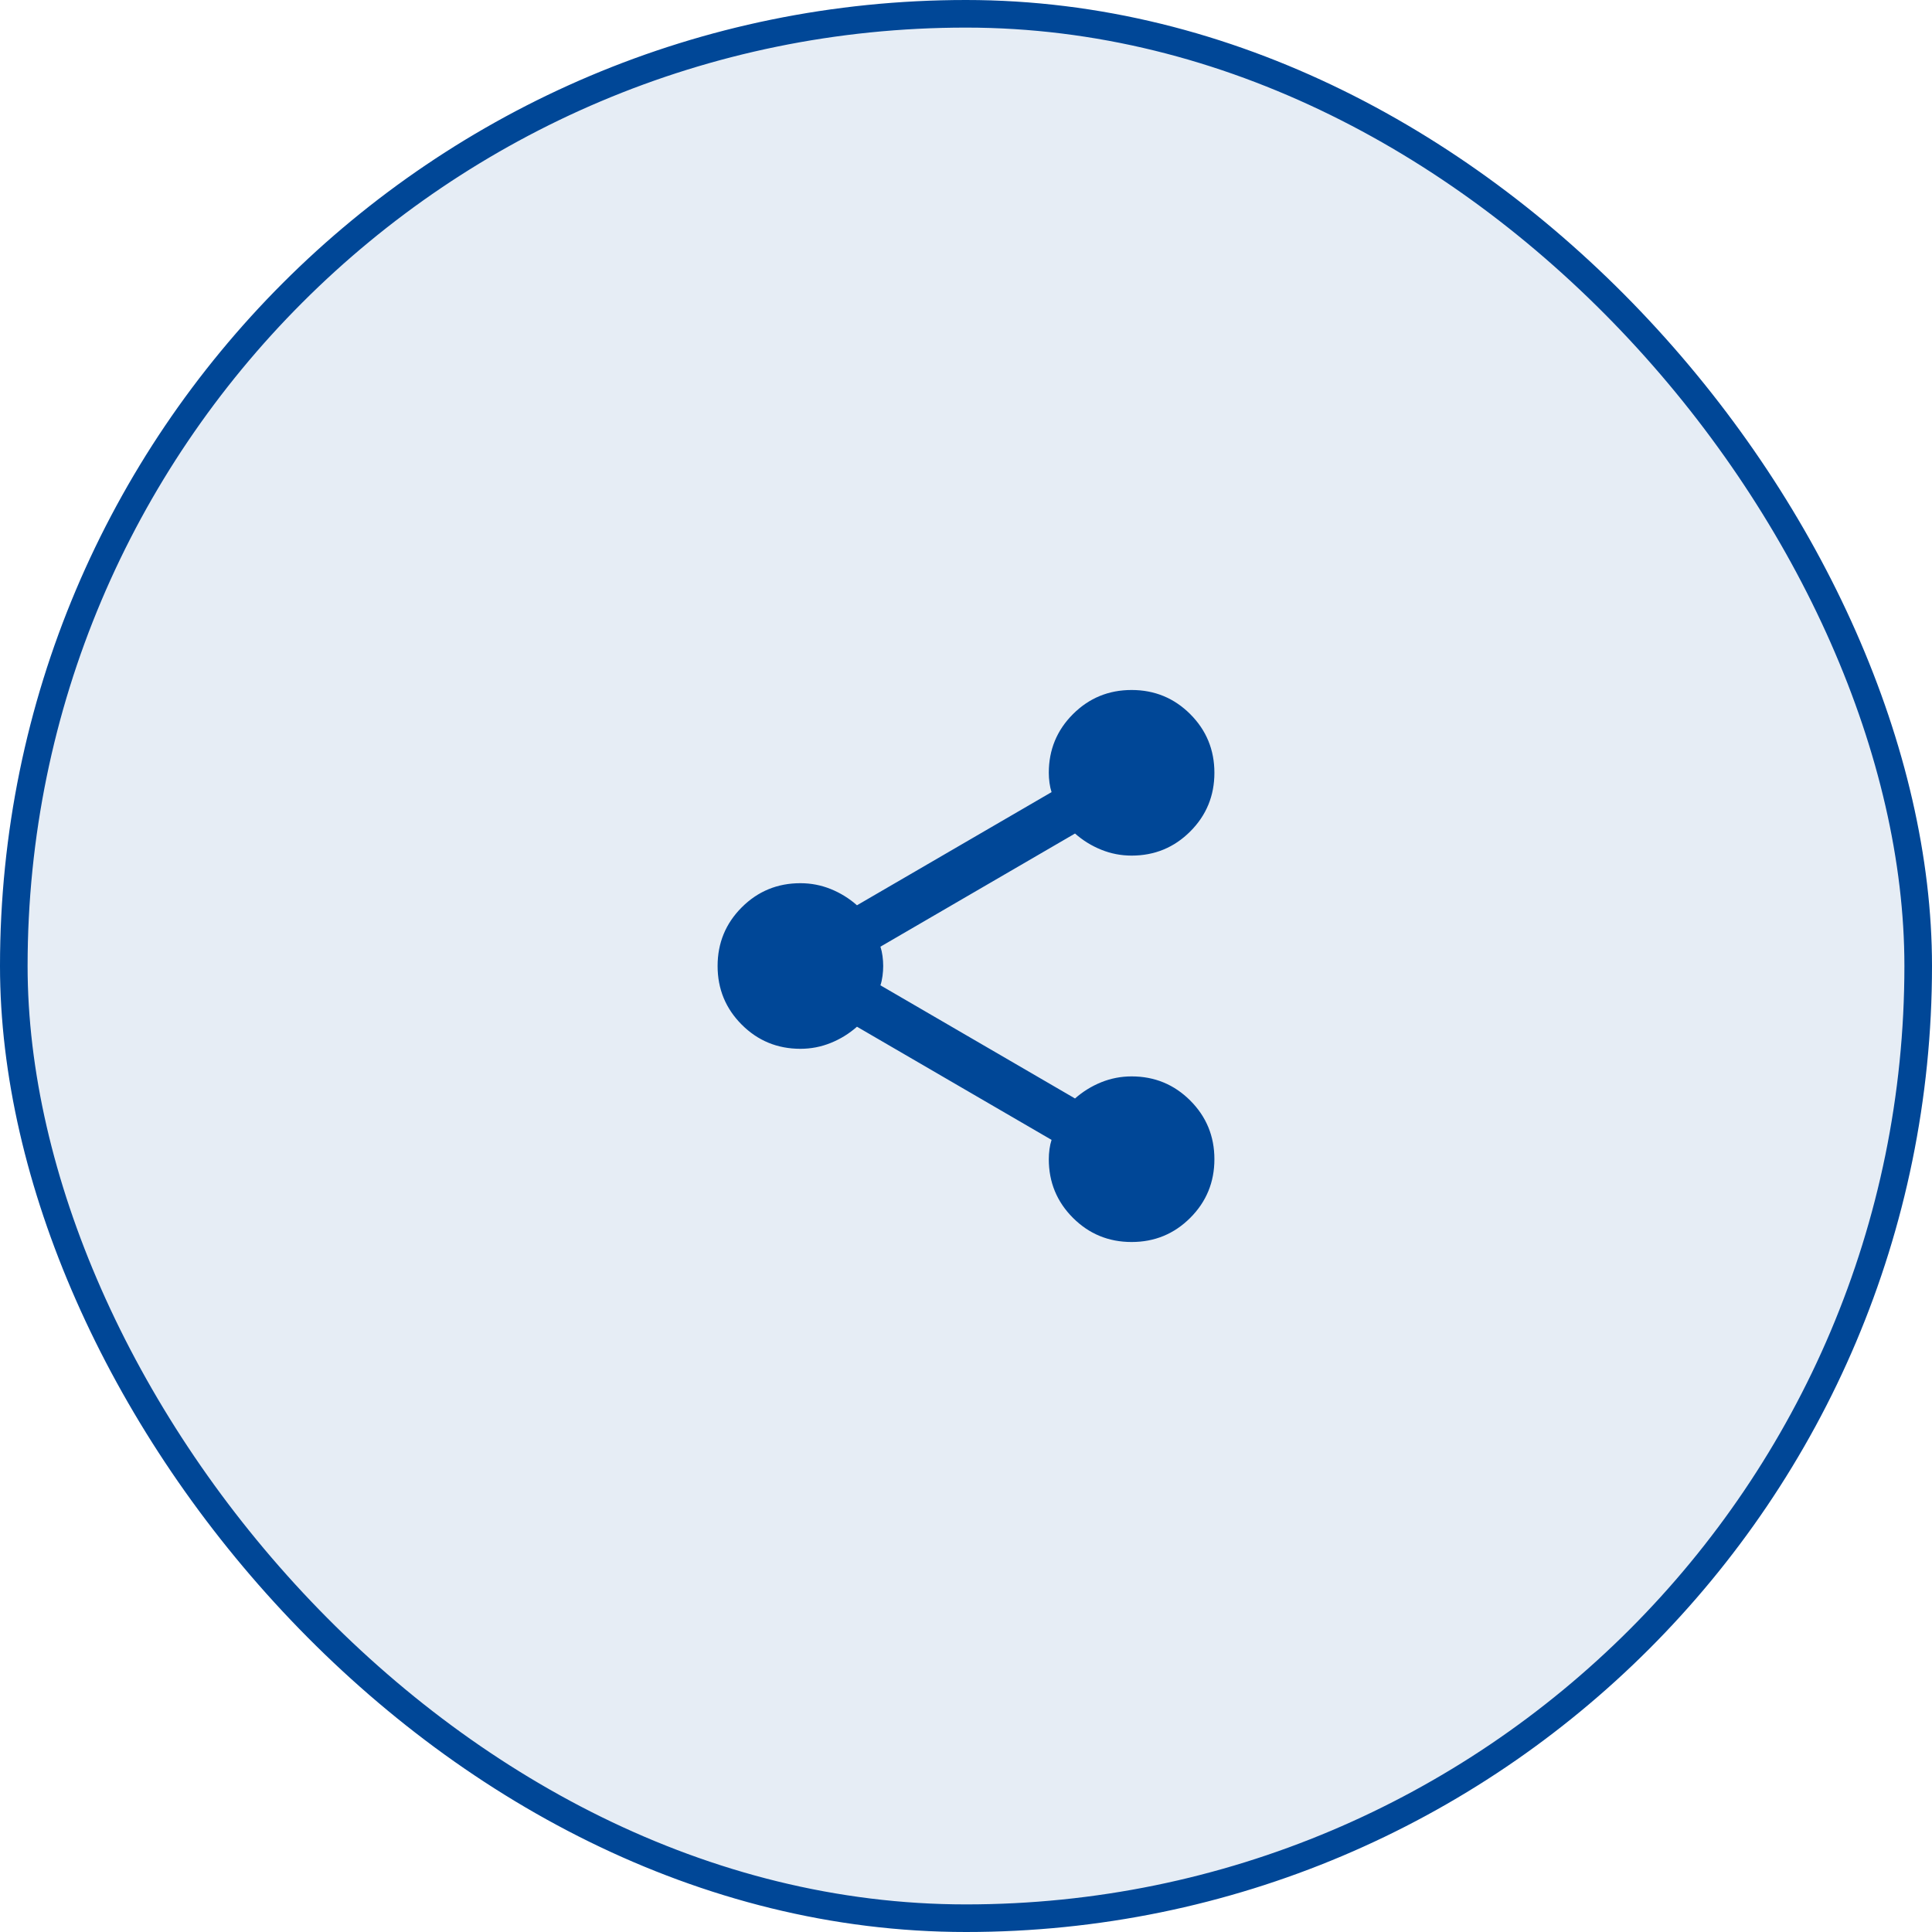<svg width="70" height="70" viewBox="0 0 70 70" fill="none" xmlns="http://www.w3.org/2000/svg">
<rect x="0.5" y="0.5" width="69" height="69" rx="34.5" fill="#004797" fill-opacity="0.1"/>
<rect x="0.5" y="0.5" width="69" height="69" rx="34.5" stroke="#004797"/>
<path d="M41 45C40.167 45 39.458 44.708 38.875 44.125C38.292 43.542 38 42.833 38 42C38 41.883 38.008 41.762 38.025 41.637C38.042 41.512 38.067 41.4 38.1 41.3L31.05 37.2C30.767 37.45 30.45 37.646 30.1 37.787C29.75 37.929 29.383 38 29 38C28.167 38 27.458 37.708 26.875 37.125C26.292 36.542 26 35.833 26 35C26 34.167 26.292 33.458 26.875 32.875C27.458 32.292 28.167 32 29 32C29.383 32 29.75 32.071 30.1 32.212C30.45 32.354 30.767 32.55 31.05 32.8L38.1 28.7C38.067 28.6 38.042 28.488 38.025 28.363C38.008 28.238 38 28.117 38 28C38 27.167 38.292 26.458 38.875 25.875C39.458 25.292 40.167 25 41 25C41.833 25 42.542 25.292 43.125 25.875C43.708 26.458 44 27.167 44 28C44 28.833 43.708 29.542 43.125 30.125C42.542 30.708 41.833 31 41 31C40.617 31 40.25 30.929 39.9 30.787C39.55 30.646 39.233 30.45 38.95 30.2L31.9 34.3C31.933 34.4 31.958 34.512 31.975 34.637C31.992 34.762 32 34.883 32 35C32 35.117 31.992 35.237 31.975 35.362C31.958 35.487 31.933 35.6 31.9 35.7L38.95 39.8C39.233 39.55 39.55 39.354 39.9 39.212C40.25 39.071 40.617 39 41 39C41.833 39 42.542 39.292 43.125 39.875C43.708 40.458 44 41.167 44 42C44 42.833 43.708 43.542 43.125 44.125C42.542 44.708 41.833 45 41 45Z" fill="#004797"/>
</svg>
